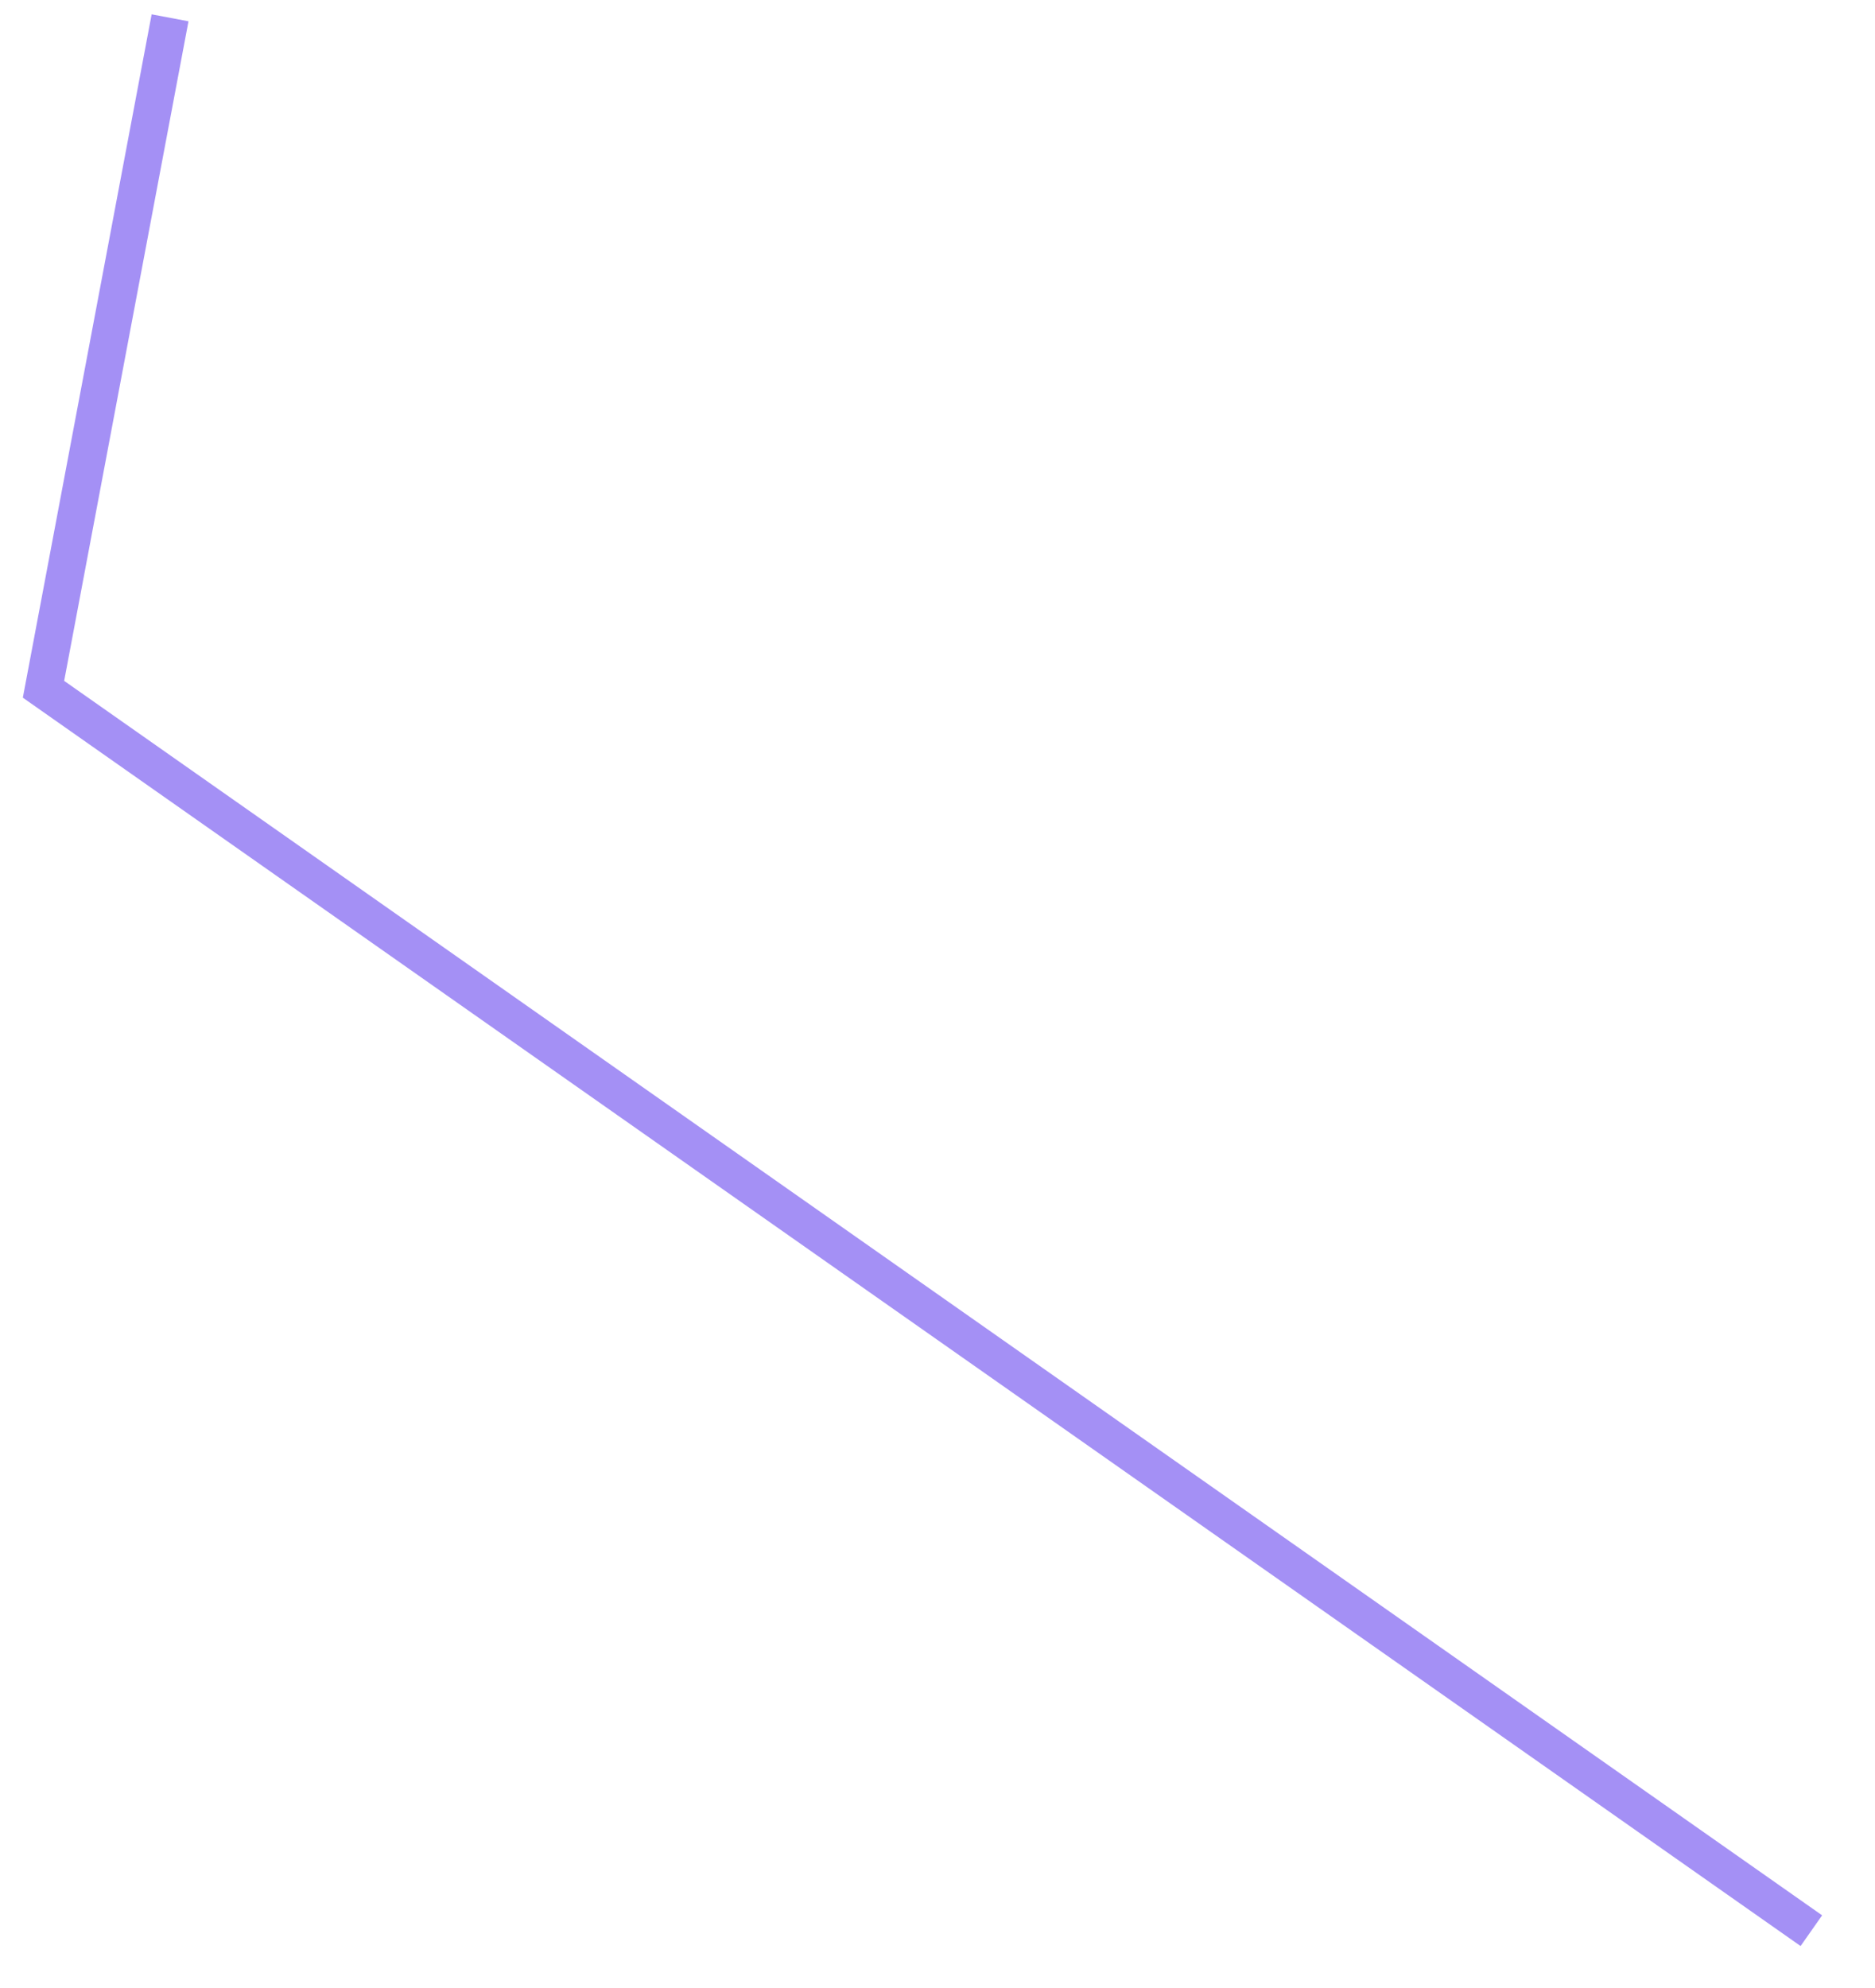 ﻿<?xml version="1.0" encoding="utf-8"?>
<svg version="1.1" xmlns:xlink="http://www.w3.org/1999/xlink" width="50px" height="53px" xmlns="http://www.w3.org/2000/svg">
  <g transform="matrix(1 0 0 1 -604 -368 )">
    <path d="M 4.535 0.475  L 1.16 18.376  L 48.303 51.472  " stroke-width="1" stroke="#a490f5" fill="none" transform="matrix(1 0 0 1 604 368 )" />
  </g>
</svg>